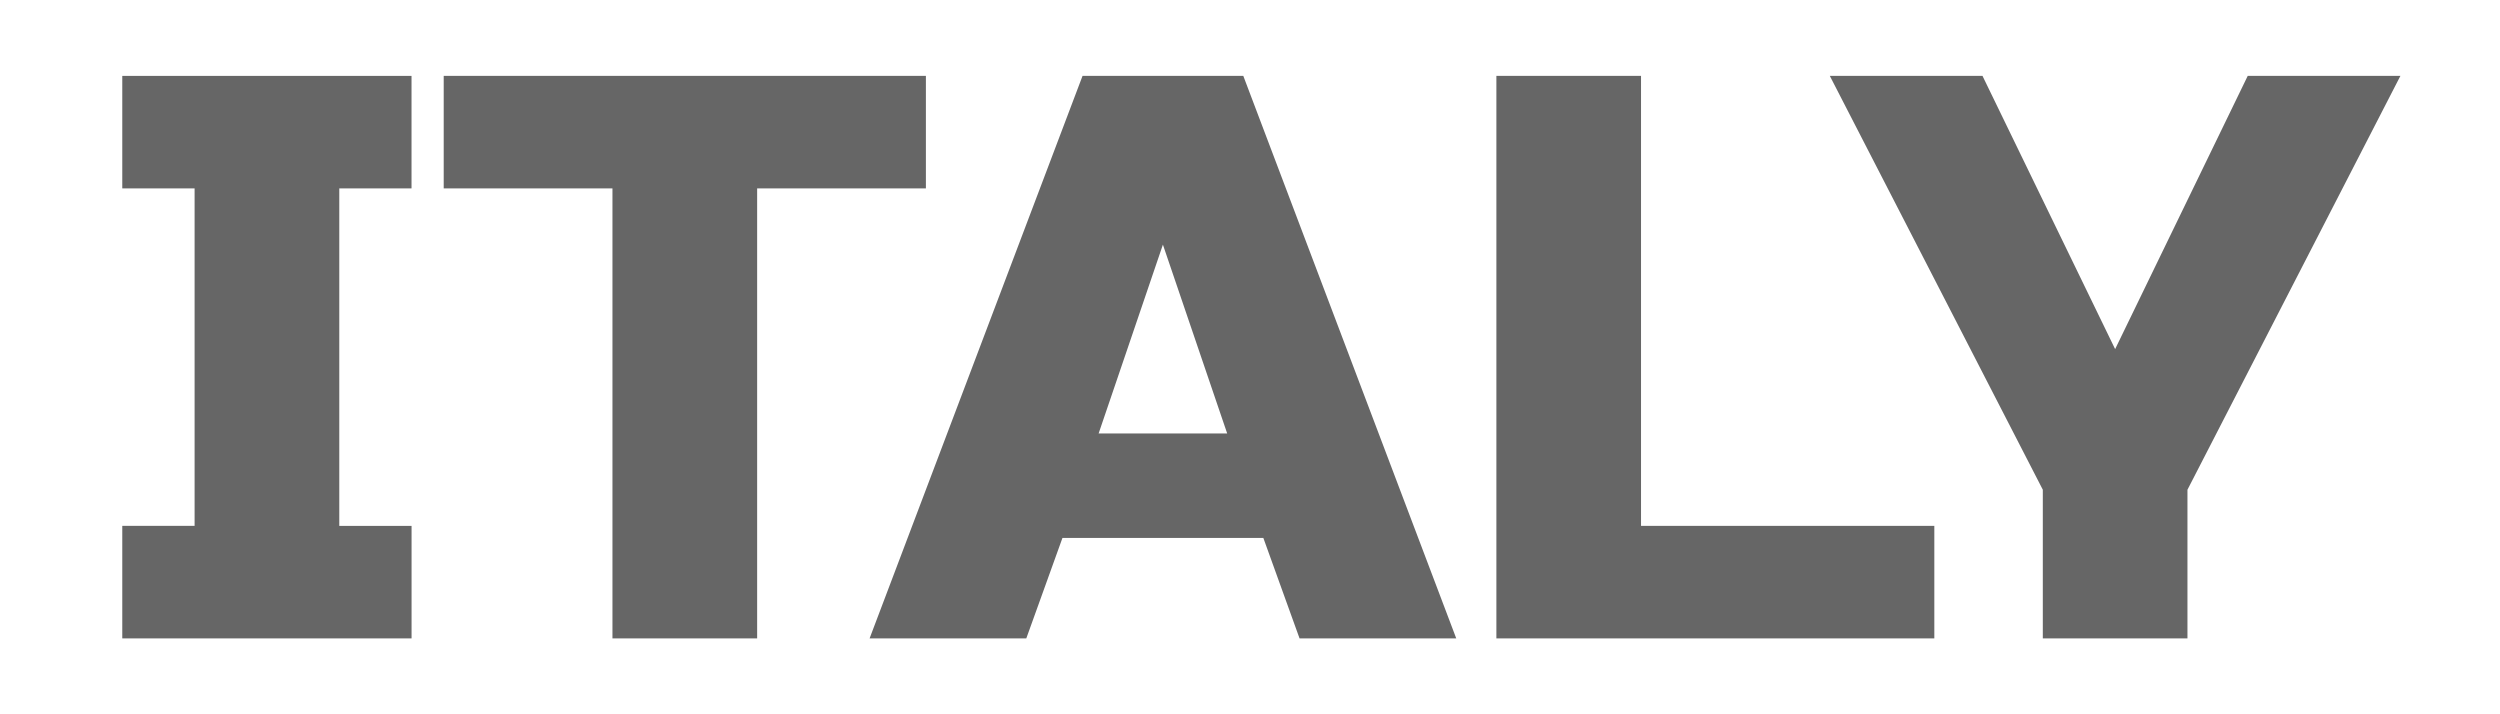 <?xml version="1.0" encoding="utf-8"?>
<!-- Generator: Adobe Illustrator 16.0.0, SVG Export Plug-In . SVG Version: 6.00 Build 0)  -->
<!DOCTYPE svg PUBLIC "-//W3C//DTD SVG 1.1//EN" "http://www.w3.org/Graphics/SVG/1.1/DTD/svg11.dtd">
<svg version="1.1" id="레이어_1" xmlns="http://www.w3.org/2000/svg" xmlns:xlink="http://www.w3.org/1999/xlink" x="0px"
	 y="0px" width="56px" height="16px" viewBox="0 0 56 16" enable-background="new 0 0 56 16" xml:space="preserve">
<path fill="#666666" d="M9.219,14.3H2.739v-2.521h1.62V4.22h-1.62V1.7h6.479v2.52H7.6v7.56h1.619V14.3z"/>
<path fill="#666666" d="M16.959,14.3h-3.24V4.22h-3.78V1.7h10.801v2.52h-3.78V14.3z"/>
<path fill="#666666" d="M22.989,14.3h-3.51l4.77-12.6h3.601l4.77,12.6h-3.51l-0.811-2.25h-4.5L22.989,14.3z M24.609,9.71h2.88
	l-1.44-4.23L24.609,9.71z"/>
<path fill="#666666" d="M36.76,11.779h6.569V14.3h-9.81V1.7h3.24V11.779z"/>
<path fill="#666666" d="M40.988,1.7h3.42l2.971,6.12l2.97-6.12h3.42l-4.77,9.27v3.33h-3.24v-3.33L40.988,1.7z"/>
</svg>
